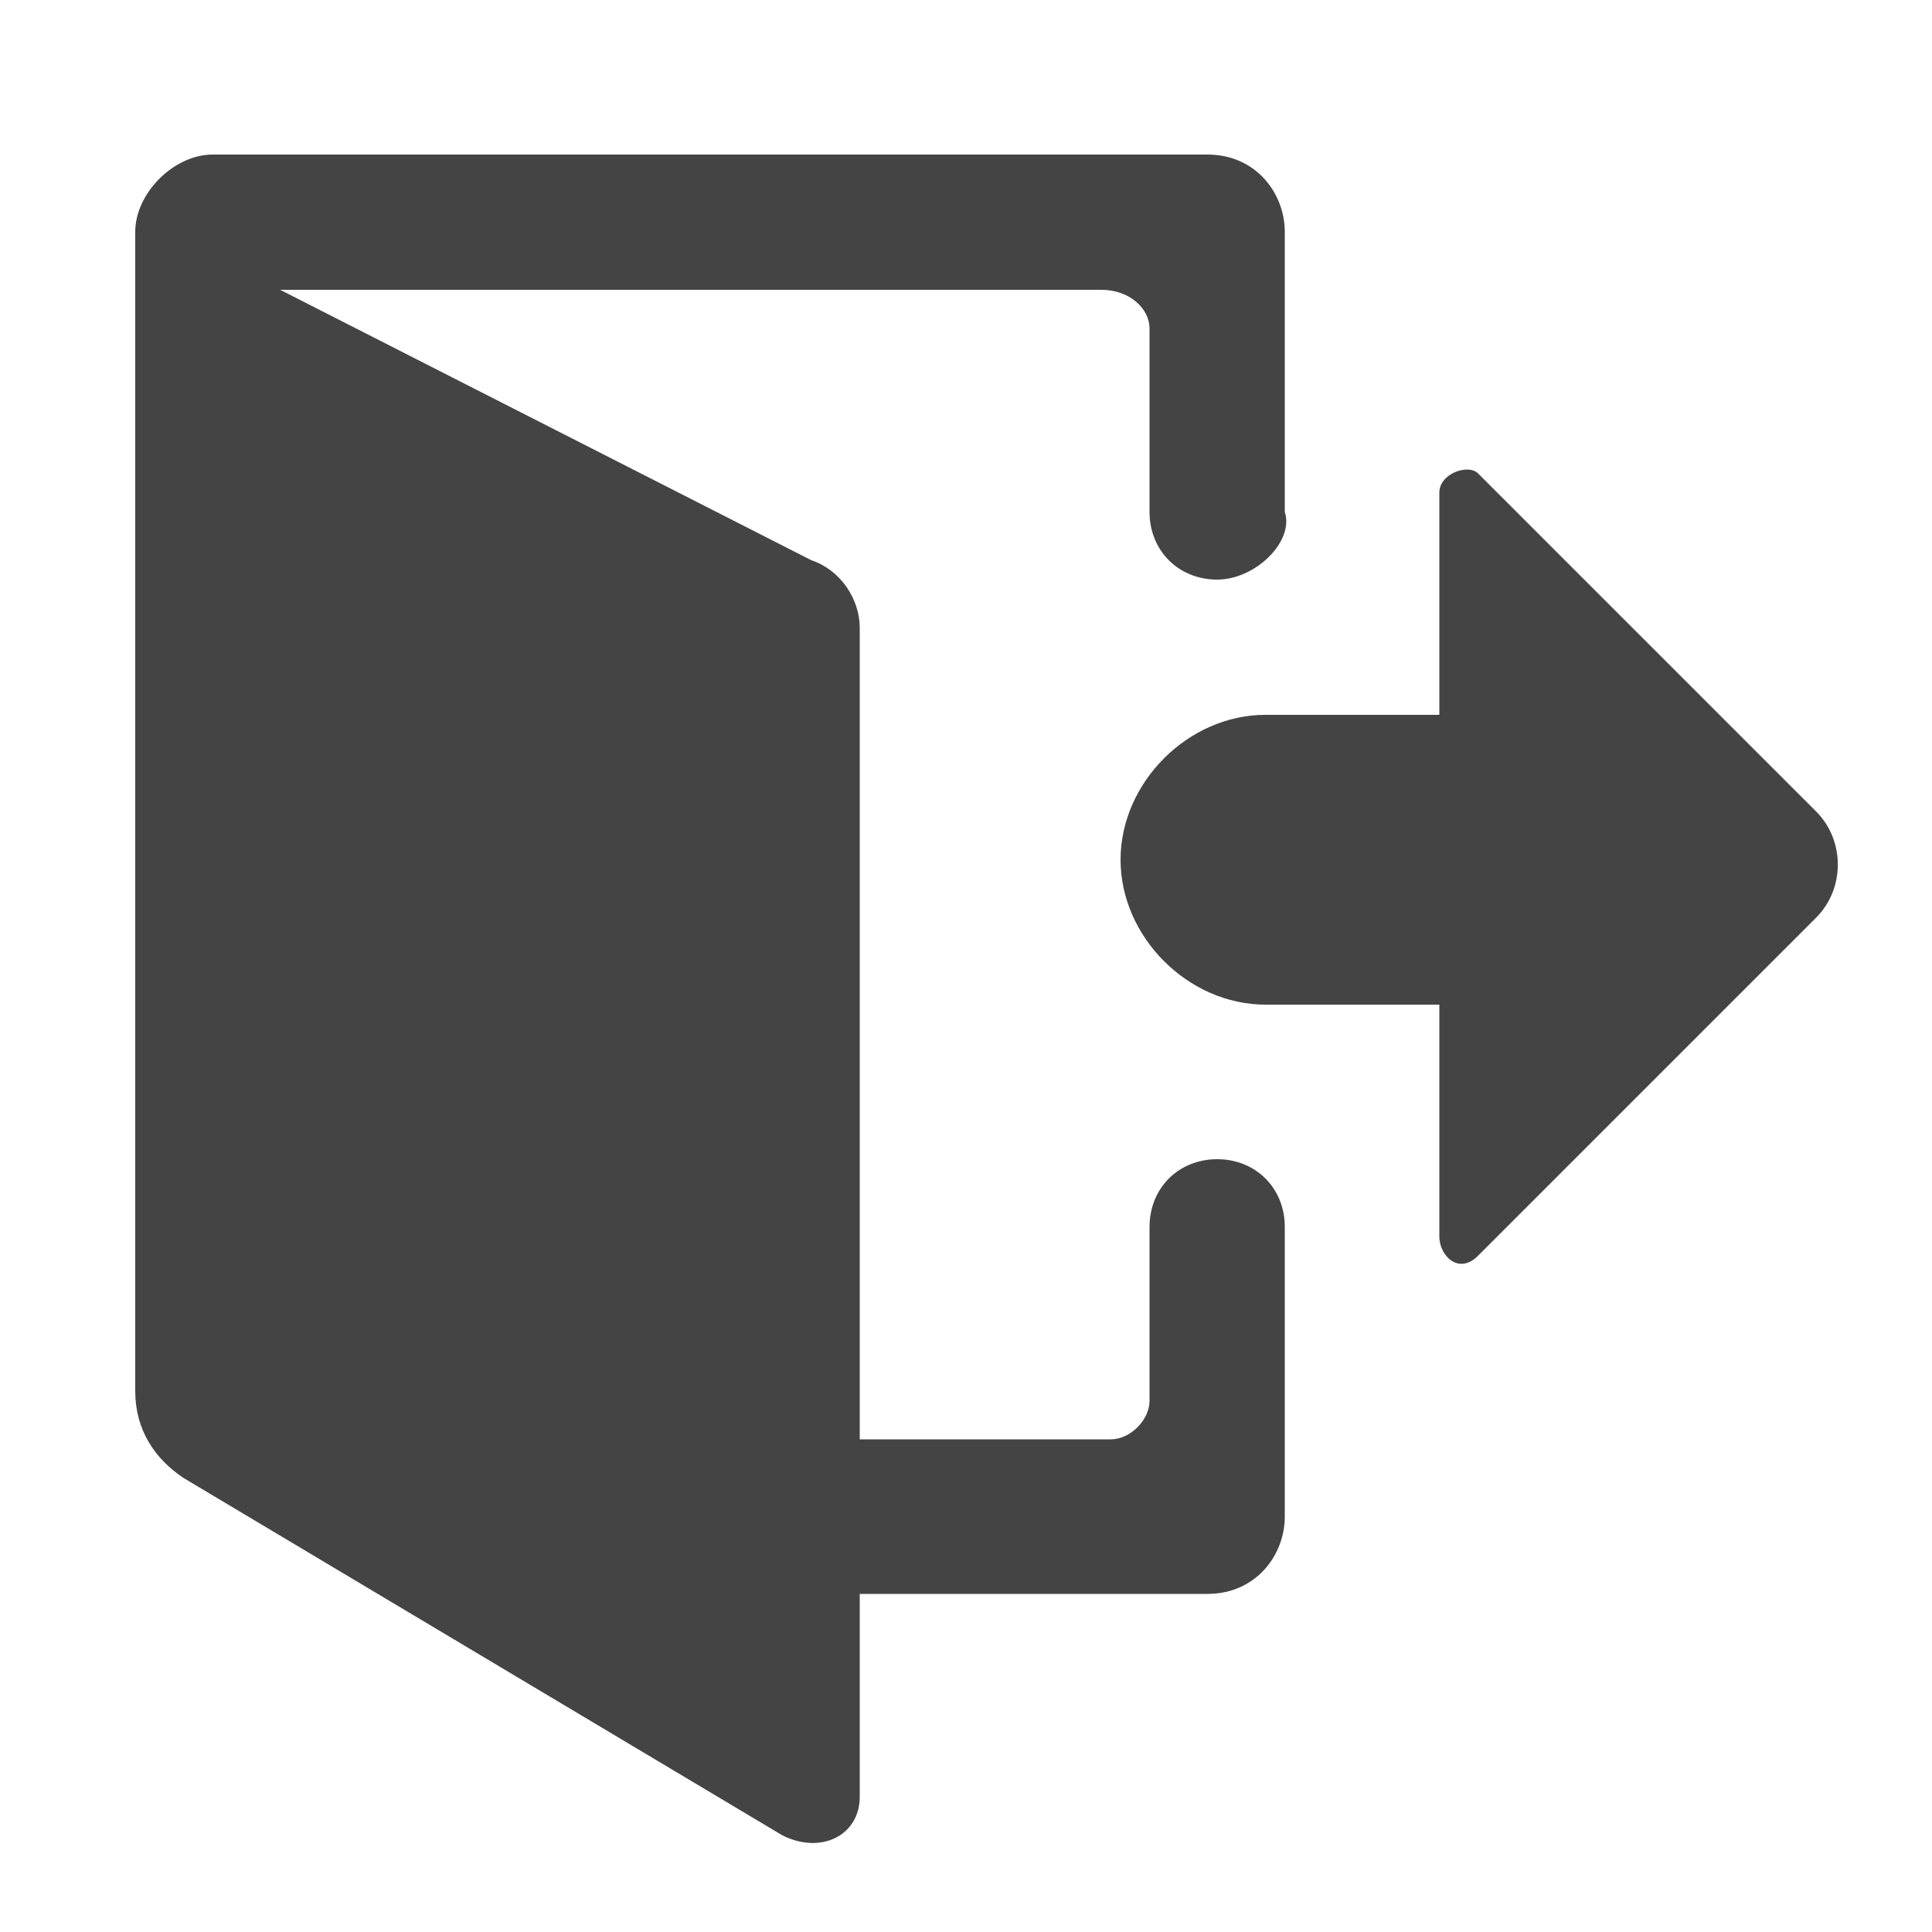 <?xml version="1.0" encoding="utf-8"?>
<!-- Generated by IcoMoon.io -->
<!DOCTYPE svg PUBLIC "-//W3C//DTD SVG 1.1//EN" "http://www.w3.org/Graphics/SVG/1.1/DTD/svg11.dtd">
<svg version="1.1" xmlns="http://www.w3.org/2000/svg" xmlns:xlink="http://www.w3.org/1999/xlink" width="32" height="32" viewBox="0 0 32 32">
<path fill="#444444" d="M30.080 15.2l-5.6 5.6c-0.32 0.32-0.64 0-0.64-0.32v-3.84h-2.88c-1.28 0-2.4-1.12-2.4-2.4v0c0-1.28 1.12-2.4 2.4-2.4h2.88v-3.68c0-0.32 0.48-0.48 0.64-0.32l5.6 5.6c0.48 0.48 0.48 1.28 0 1.76zM18.24 4.8h-13.6l8.8 4.48c0.48 0.16 0.8 0.64 0.8 1.12v13.44h4.16c0.32 0 0.64-0.32 0.64-0.64v-2.88c0-0.64 0.48-1.12 1.12-1.12v0c0.64 0 1.12 0.48 1.12 1.12v4.8c0 0.64-0.48 1.28-1.28 1.28h-5.76v3.36c0 0.64-0.64 0.96-1.28 0.64l-9.92-5.92c-0.48-0.32-0.8-0.8-0.8-1.44v-19.2c0-0.64 0.64-1.28 1.28-1.28h16.48c0.8 0 1.28 0.64 1.28 1.28v4.64c0.16 0.48-0.48 1.12-1.12 1.12v0c-0.64 0-1.12-0.48-1.12-1.12v-3.040c0-0.32-0.32-0.64-0.8-0.64z"></path>
</svg>
